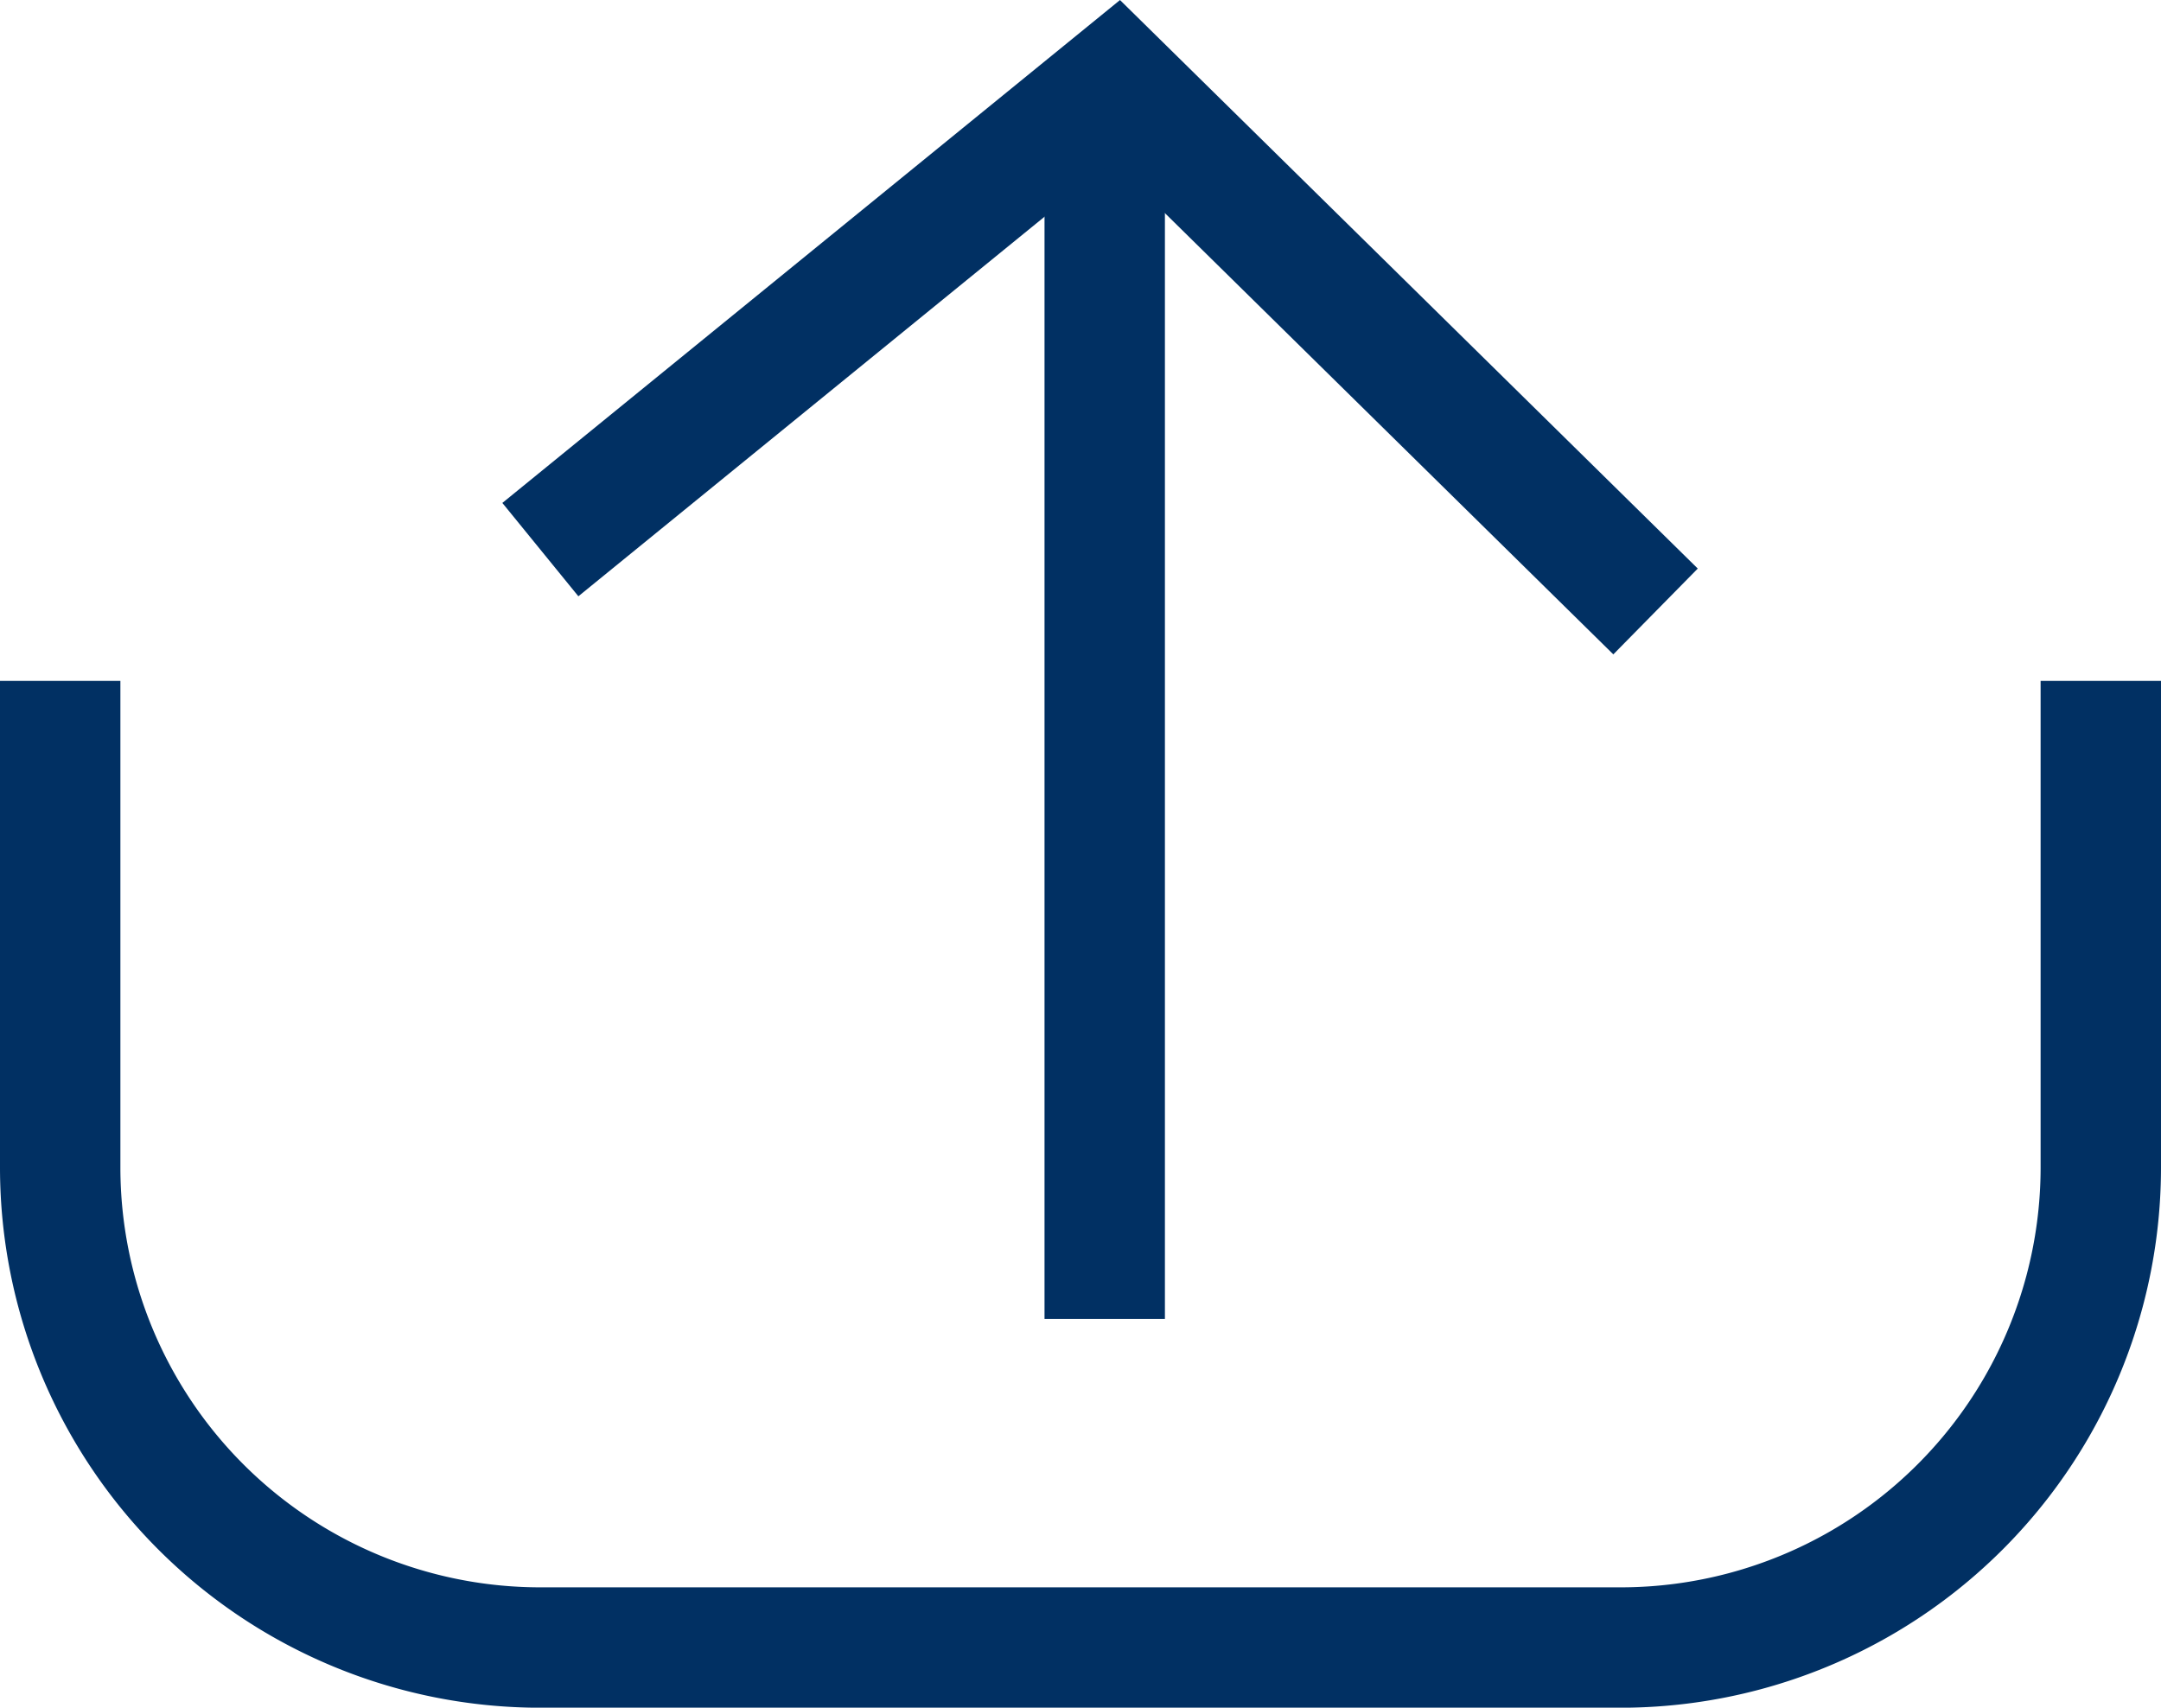 <svg xmlns="http://www.w3.org/2000/svg" width="23.335" height="18.44" viewBox="0 0 23.335 18.44">
  <g id="Grupo_1198" data-name="Grupo 1198" transform="translate(-416.35 -524.128)">
    <g id="Grupo_145" data-name="Grupo 145" transform="translate(417 531.481)">
      <path id="Trazado_93" data-name="Trazado 93" d="M0,0V5.253a5.185,5.185,0,0,0,5.185,5.185H16.85a5.185,5.185,0,0,0,5.185-5.185V0" fill="none" stroke="#013063" stroke-width="1.3"/>
    </g>
    <g id="Grupo_146" data-name="Grupo 146" transform="translate(428.279 525)">
      <path id="Trazado_94" data-name="Trazado 94" d="M.056,13.371V0" transform="translate(-0.056)" fill="none" stroke="#013063" stroke-width="1.3"/>
    </g>
    <g id="Grupo_147" data-name="Grupo 147" transform="translate(422.185 525)">
      <path id="Trazado_95" data-name="Trazado 95" d="M0,5.063,6.218,0l5.824,5.731" fill="none" stroke="#013063" stroke-width="1.3"/>
    </g>
  </g>
</svg>
